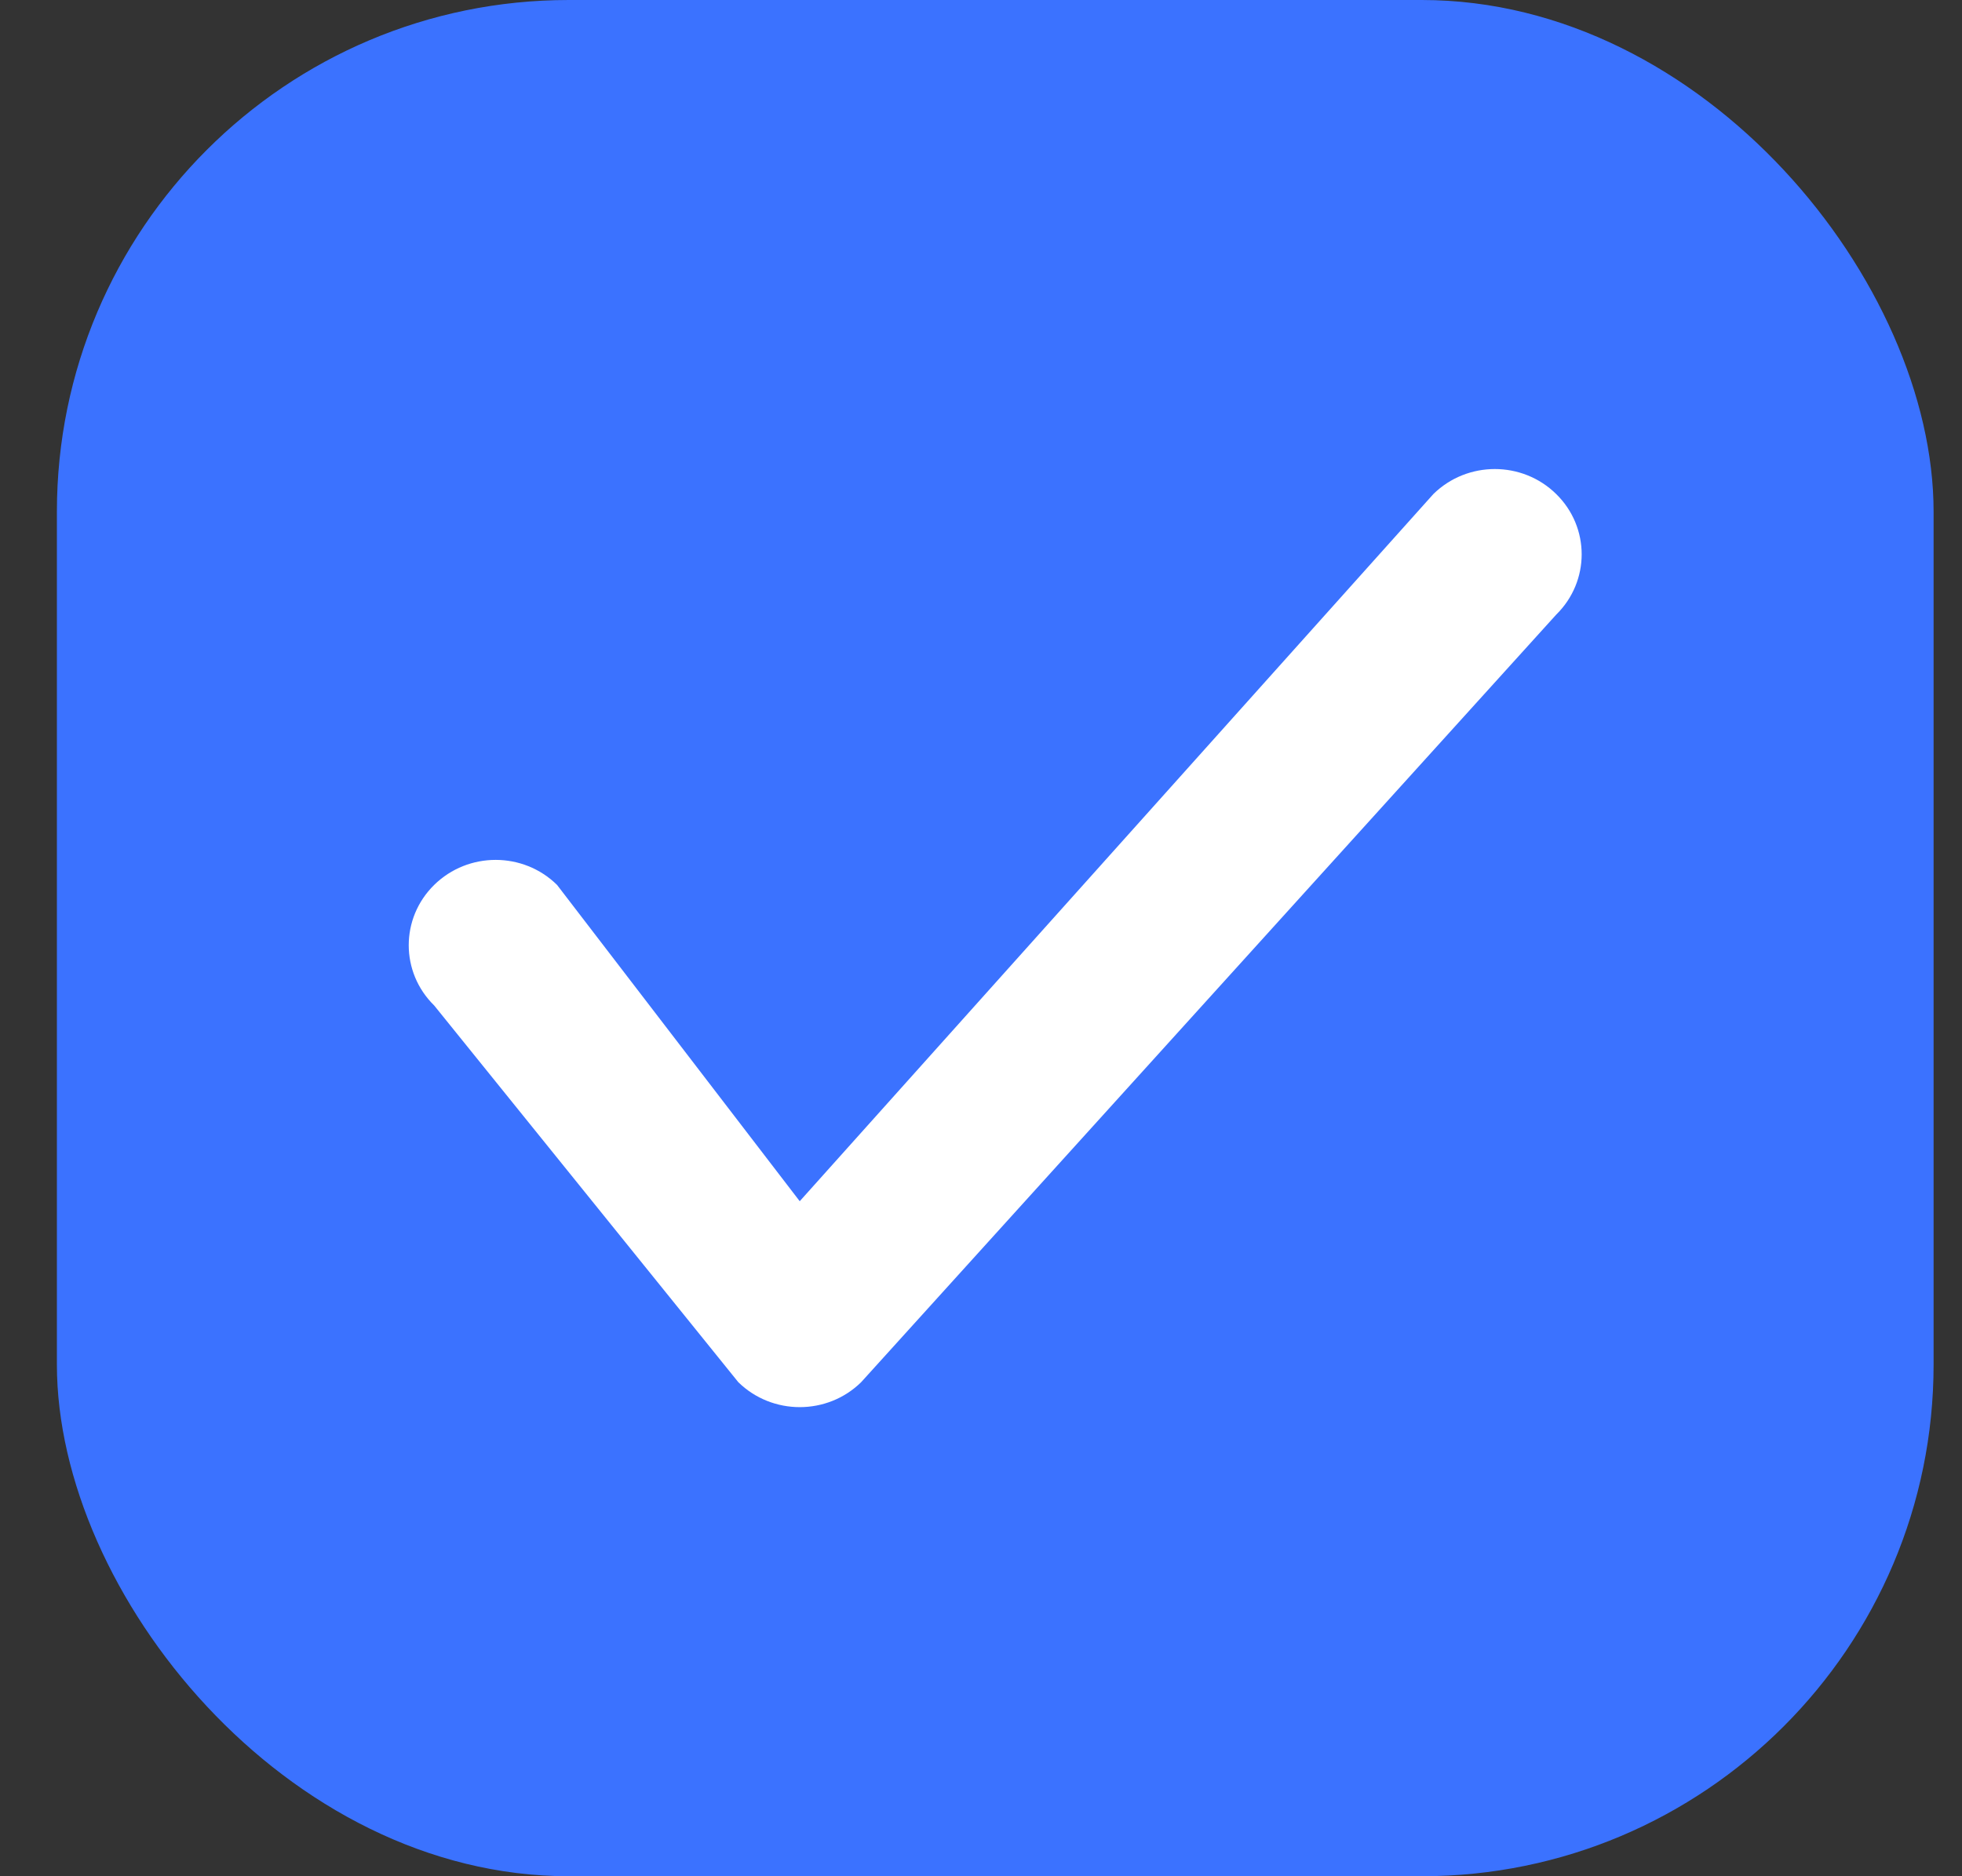 <svg width="23" height="22" viewBox="0 0 23 22" fill="none" xmlns="http://www.w3.org/2000/svg">
<rect x="0" y="0" width="23" height="22" fill="#333333" stroke="none"/>
<rect x="0.667" y="-0" width="22" height="22" rx="6" fill="#3B72FF"/>
<path fill-rule="evenodd" clip-rule="evenodd" d="M5.09 10.376C4.692 10.767 4.692 11.4 5.09 11.79L8.655 16.207C9.053 16.597 9.698 16.597 10.095 16.207L18.243 7.207C18.641 6.816 18.641 6.183 18.243 5.793C17.846 5.402 17.201 5.402 16.803 5.793L9.375 14.085L6.53 10.376C6.133 9.985 5.488 9.985 5.09 10.376Z" fill="white"/>
</svg>
